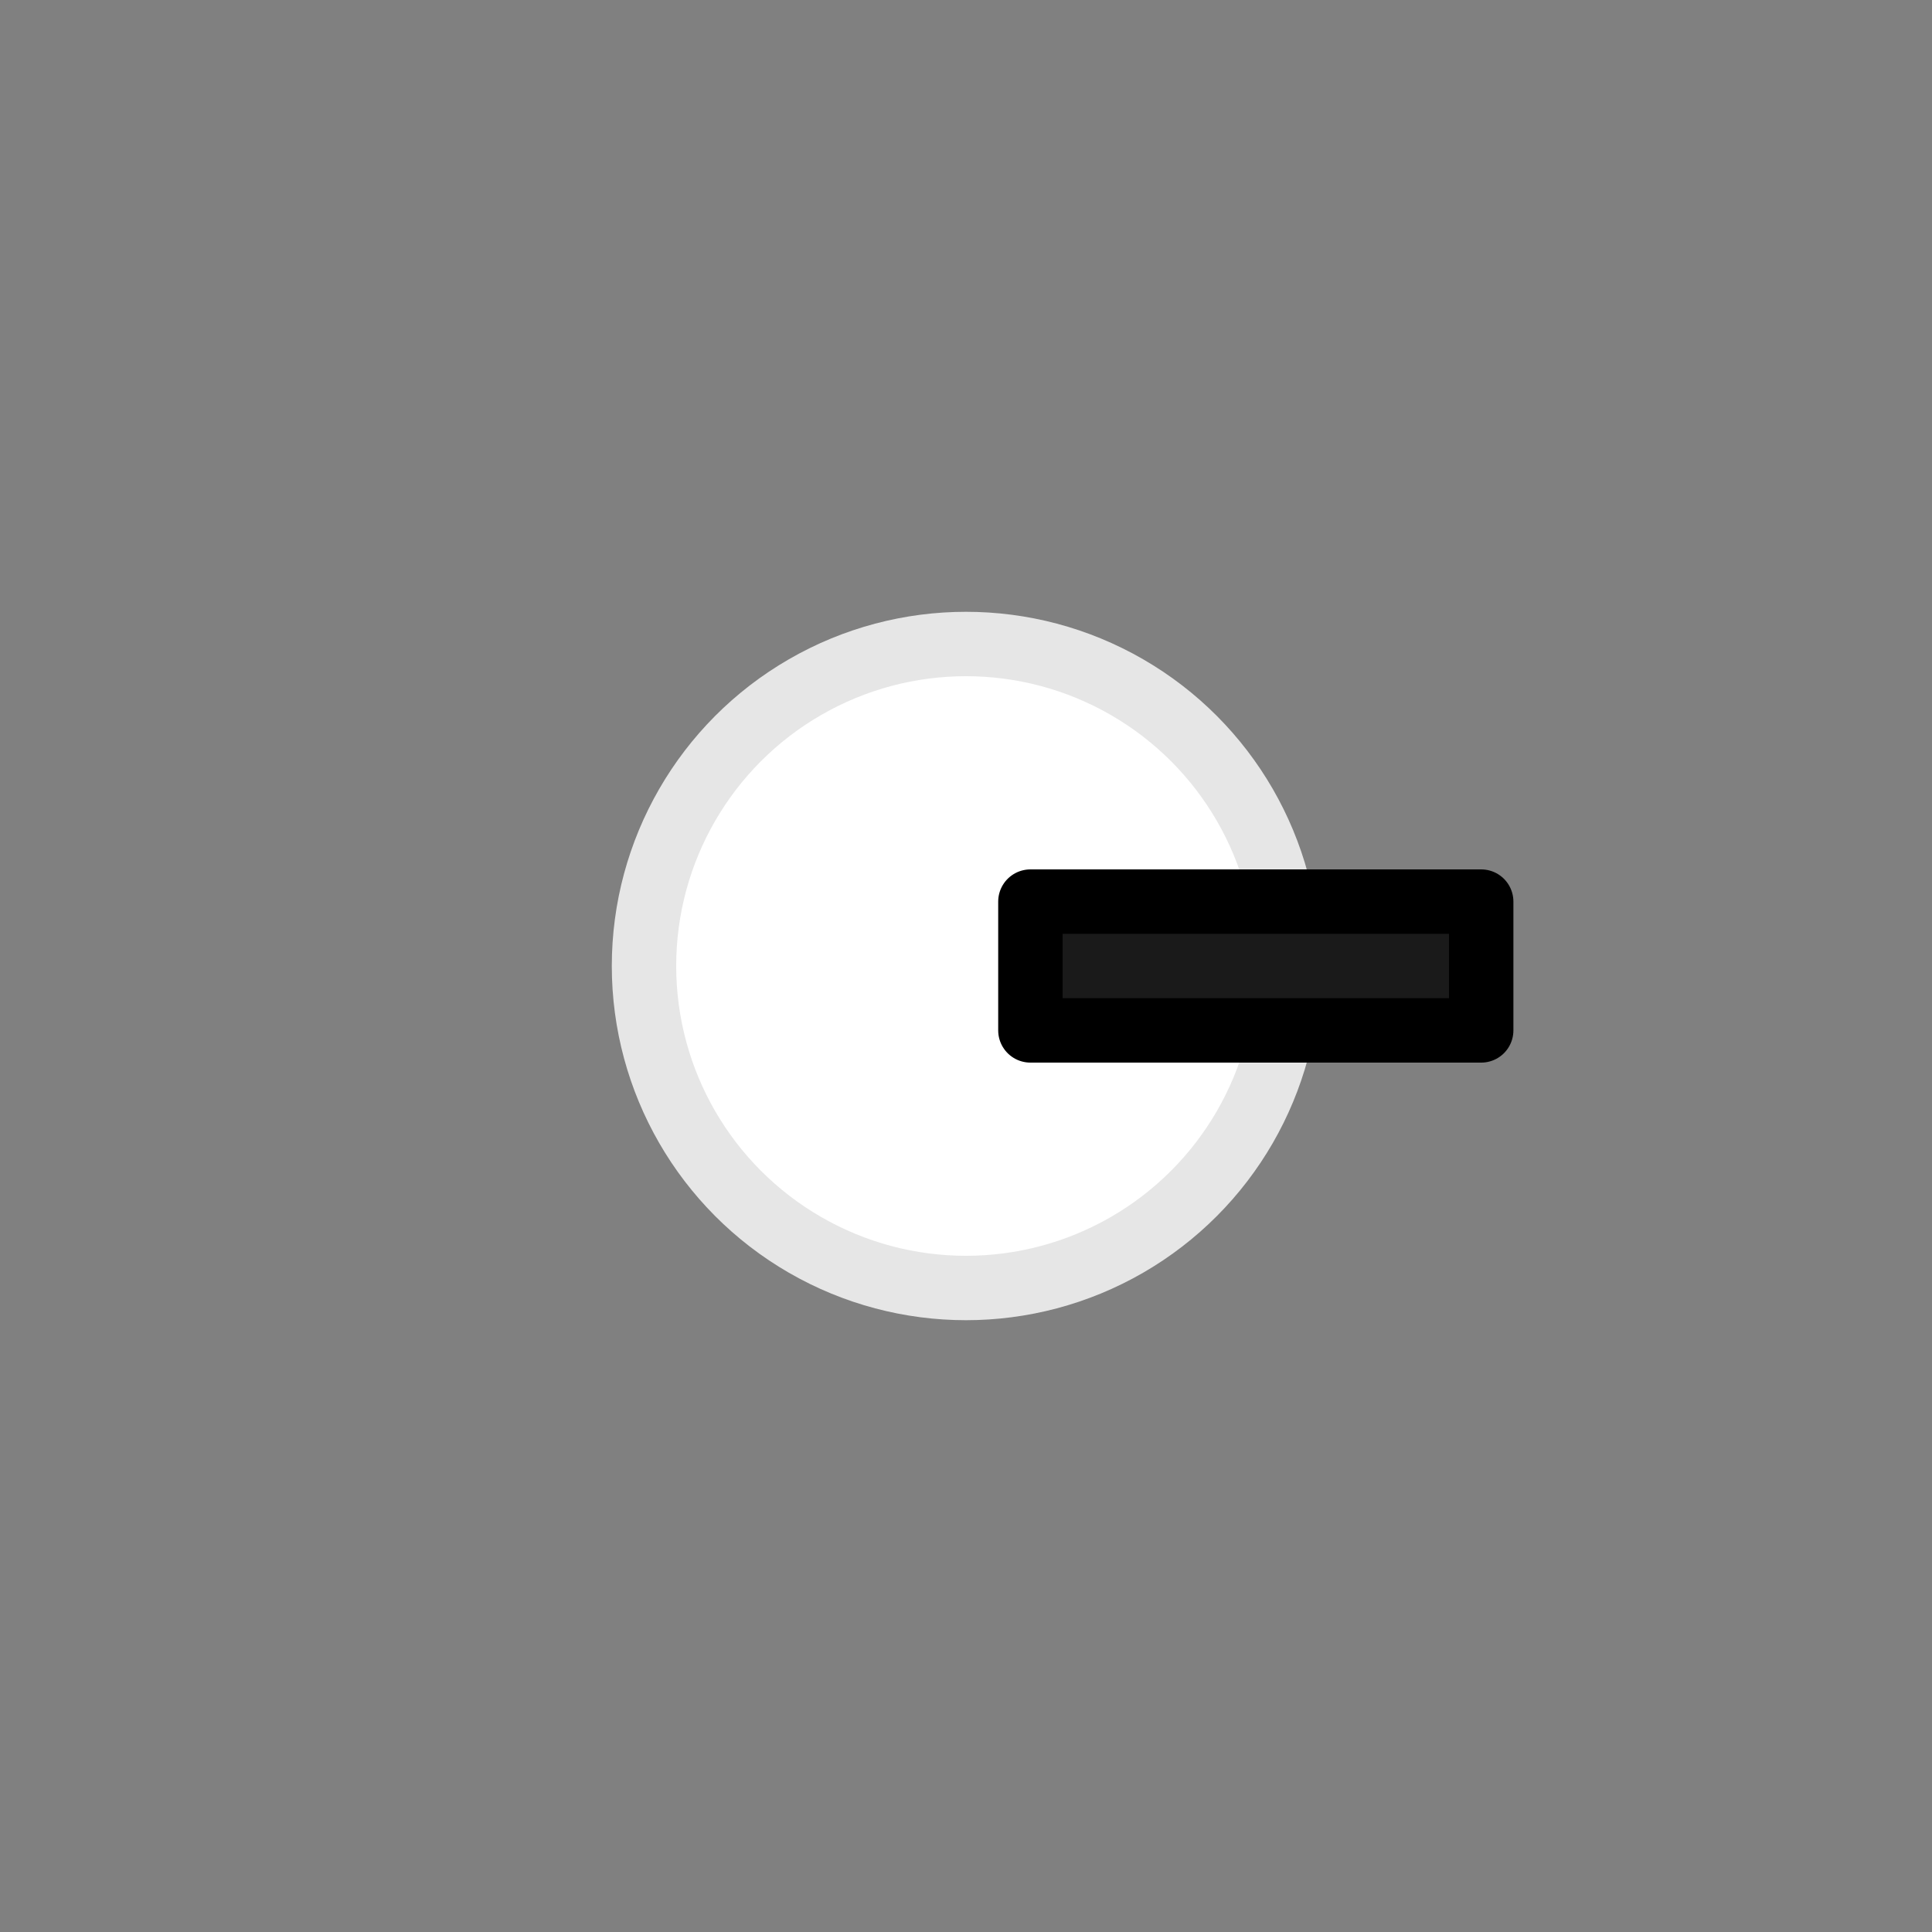 <svg height="120" viewBox="0 0 120 120" width="120" xmlns="http://www.w3.org/2000/svg"><rect x="0" y="0" width="120" height="120" fill="#808080" stroke="none"/><g stroke-linecap="round" stroke-linejoin="round" stroke-width="4"><circle cx="60" cy="60" fill="#fff" r="20" stroke="#e6e6e6"/><path d="m64 56h28v8h-28z" fill="#1a1a1a" stroke="#000"/></g></svg>